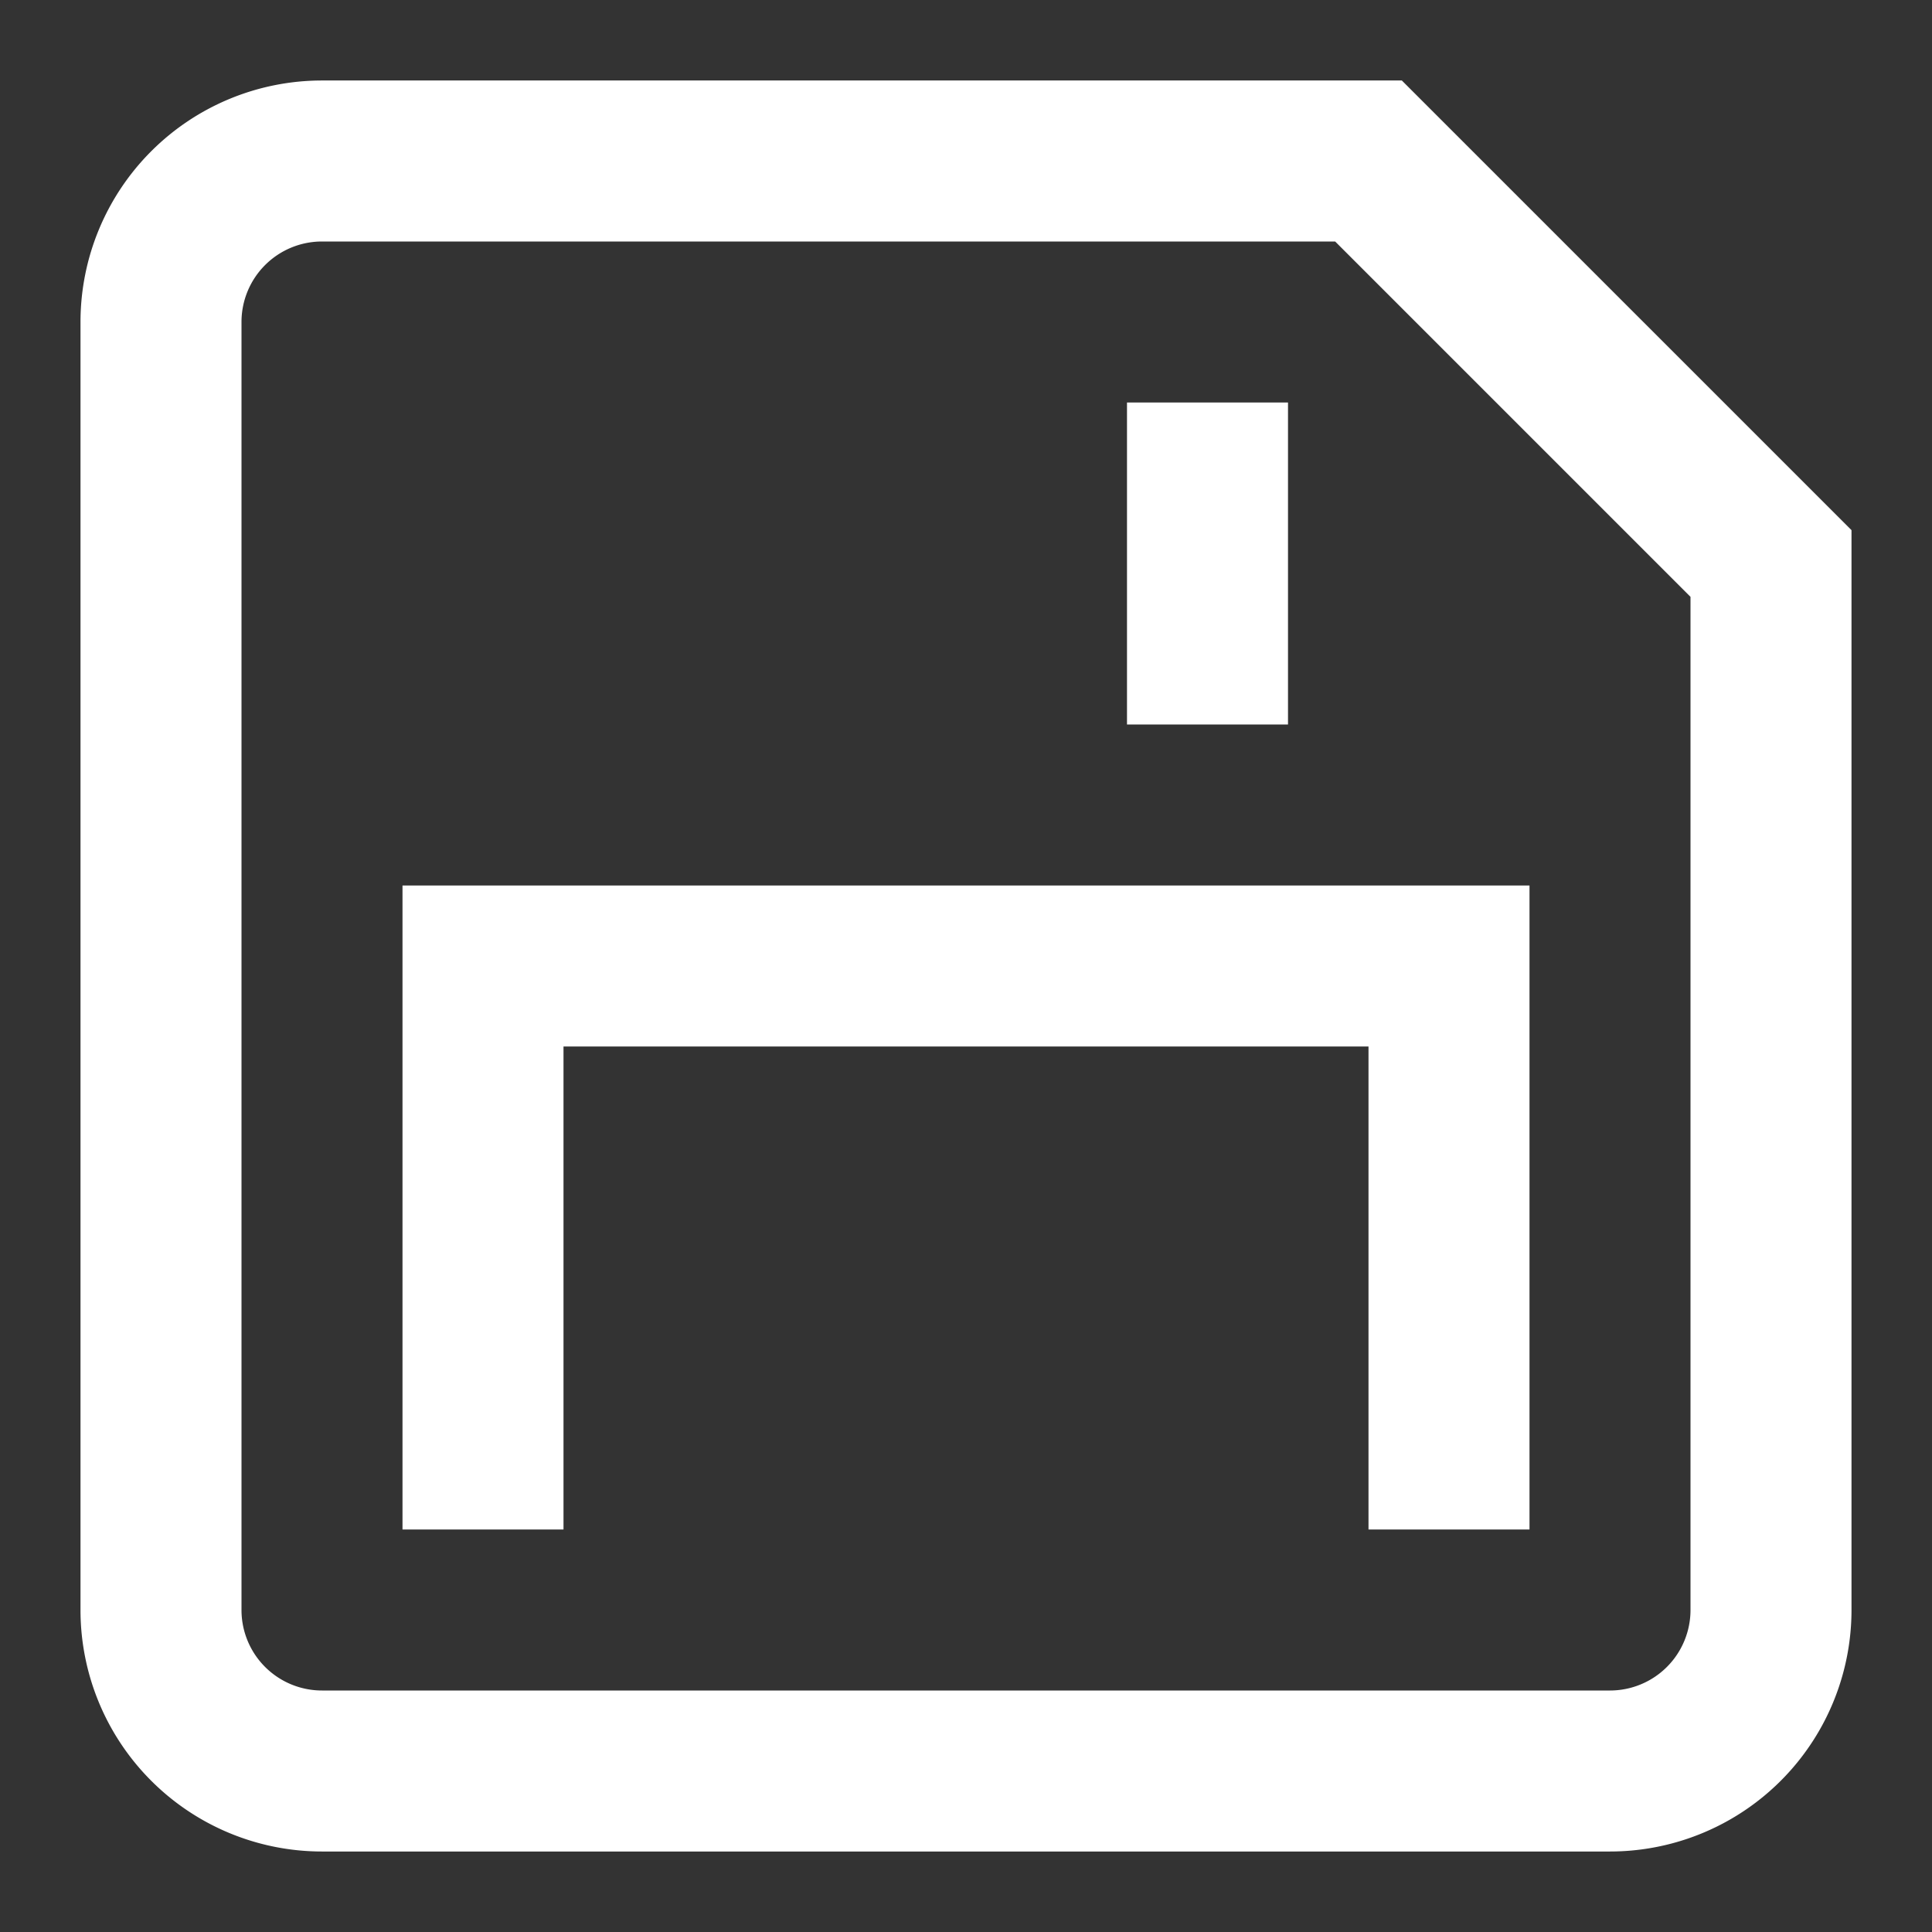 <svg xmlns="http://www.w3.org/2000/svg" xmlns:xlink="http://www.w3.org/1999/xlink" x="0px" y="0px" width="24px" height="24px" viewBox="0 0 24 24" stroke-width="2"><rect x="0" y="0" width="24" height="24" fill="#333333" stroke="none"/><g stroke-width="2" transform="translate(0, 0)"><polyline data-color="color-2" points="6 18 6 12 18 12 18 18" fill="none" stroke="#ffffff" stroke-linecap="square" stroke-miterlimit="10" stroke-width="2" stroke-linejoin="miter"></polyline> <path d="M20,22H4a2,2,0,0,1-2-2V4A2,2,0,0,1,4,2H17l5,5V20A2,2,0,0,1,20,22Z" fill="none" stroke="#ffffff" stroke-linecap="square" stroke-miterlimit="10" stroke-width="2" stroke-linejoin="miter"></path> <line data-color="color-2" x1="15" y1="6" x2="15" y2="8" fill="none" stroke="#ffffff" stroke-linecap="square" stroke-miterlimit="10" stroke-width="2" stroke-linejoin="miter"></line></g></svg>